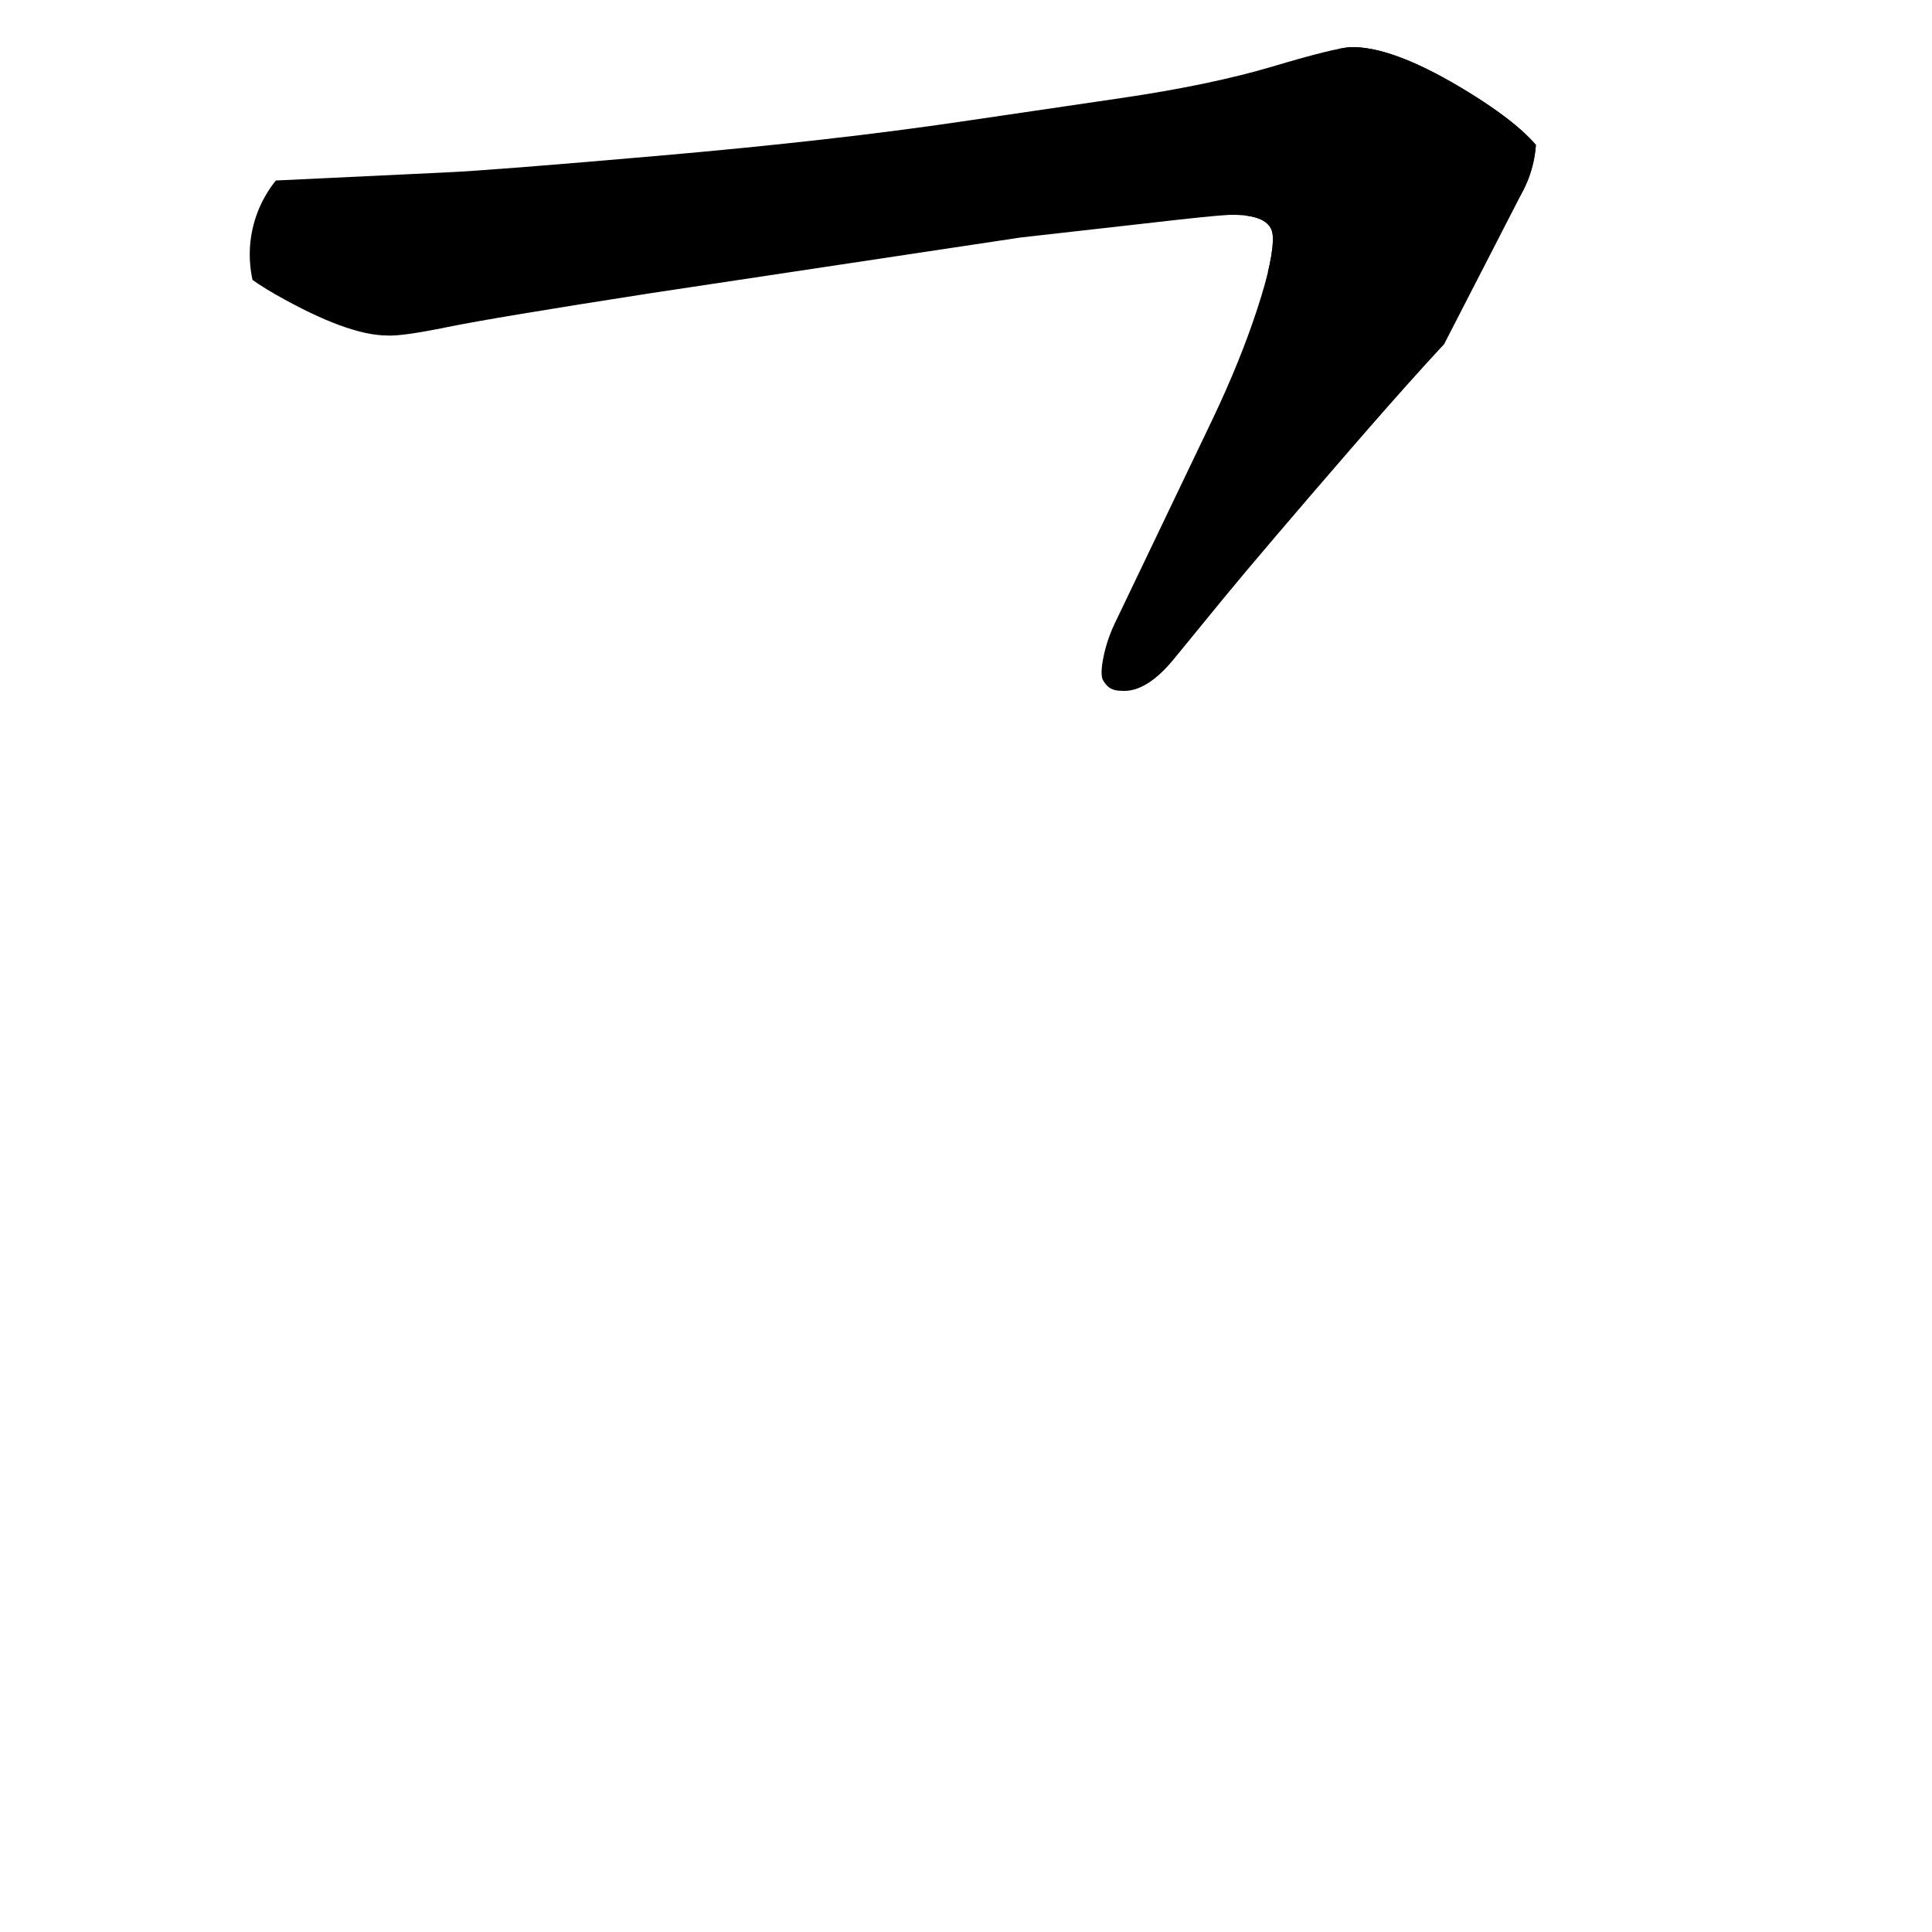 <svg xmlns="http://www.w3.org/2000/svg" width="2050" height="2050" viewBox="0 0 2050 2050" version="1.1"><g x="0" y="0"><g x="0" y="0" clip-path="url(#M+1299+634+L+1245+700+Q+1216+735,+1190+733+Q+1183+733,+1178.5+730.5+Q+1174+728,+1170.5+722+Q+1167+716,+1171+696.5+Q+1175+677,+1185+657+L+1287+444+Q+1316+383,+1334+328+Q+1352+273,+1350.5+250+Q+1349+227,+1304+228+Q+1285+229,+1216+237+L+1083+252+L+691+311+Q+524+337,+475+347+Q+426+357,+411+356+Q+369+356,+292.5+312.5+Q+216+269,+218+223+Q+218+211,+226.5+201+Q+235+191,+259+191+L+283+192+L+472+183+Q+519+181,+702+165+Q+885+149,+1020+129+L+1190+104+Q+1285+90,+1350.5+70.5+Q+1416+51,+1433+50+Q+1476+49,+1548.5+92+Q+1621+135,+1640+168+Q+1659+201,+1659+215+Q+1657+234,+1635+258.5+Q+1613+283,+1567+329+Q+1521+375,+1431+479+Q+1341+583,+1299+634+Z)"><defs><clipPath id="M+1299+634+L+1245+700+Q+1216+735,+1190+733+Q+1183+733,+1178.5+730.5+Q+1174+728,+1170.5+722+Q+1167+716,+1171+696.5+Q+1175+677,+1185+657+L+1287+444+Q+1316+383,+1334+328+Q+1352+273,+1350.5+250+Q+1349+227,+1304+228+Q+1285+229,+1216+237+L+1083+252+L+691+311+Q+524+337,+475+347+Q+426+357,+411+356+Q+369+356,+292.5+312.5+Q+216+269,+218+223+Q+218+211,+226.5+201+Q+235+191,+259+191+L+283+192+L+472+183+Q+519+181,+702+165+Q+885+149,+1020+129+L+1190+104+Q+1285+90,+1350.5+70.5+Q+1416+51,+1433+50+Q+1476+49,+1548.5+92+Q+1621+135,+1640+168+Q+1659+201,+1659+215+Q+1657+234,+1635+258.5+Q+1613+283,+1567+329+Q+1521+375,+1431+479+Q+1341+583,+1299+634+Z"><path d="M 1299 634 L 1245 700 Q 1216 735, 1190 733 Q 1183 733, 1178.5 730.5 Q 1174 728, 1170.5 722 Q 1167 716, 1171 696.5 Q 1175 677, 1185 657 L 1287 444 Q 1316 383, 1334 328 Q 1352 273, 1350.5 250 Q 1349 227, 1304 228 Q 1285 229, 1216 237 L 1083 252 L 691 311 Q 524 337, 475 347 Q 426 357, 411 356 Q 369 356, 292.5 312.5 Q 216 269, 218 223 Q 218 211, 226.5 201 Q 235 191, 259 191 L 283 192 L 472 183 Q 519 181, 702 165 Q 885 149, 1020 129 L 1190 104 Q 1285 90, 1350.5 70.5 Q 1416 51, 1433 50 Q 1476 49, 1548.5 92 Q 1621 135, 1640 168 Q 1659 201, 1659 215 Q 1657 234, 1635 258.5 Q 1613 283, 1567 329 Q 1521 375, 1431 479 Q 1341 583, 1299 634 Z" fill="#F00"></path></clipPath></defs><g x="0" y="0"><path d="M390 270 L1505 145" fill="transparent" stroke="black" stroke-width="250" stroke-linecap="round"></path></g><g x="0" y="0"><path d="M1505 145 L1235 670" fill="transparent" stroke="black" stroke-width="250" stroke-linecap="round"></path></g></g></g></svg>